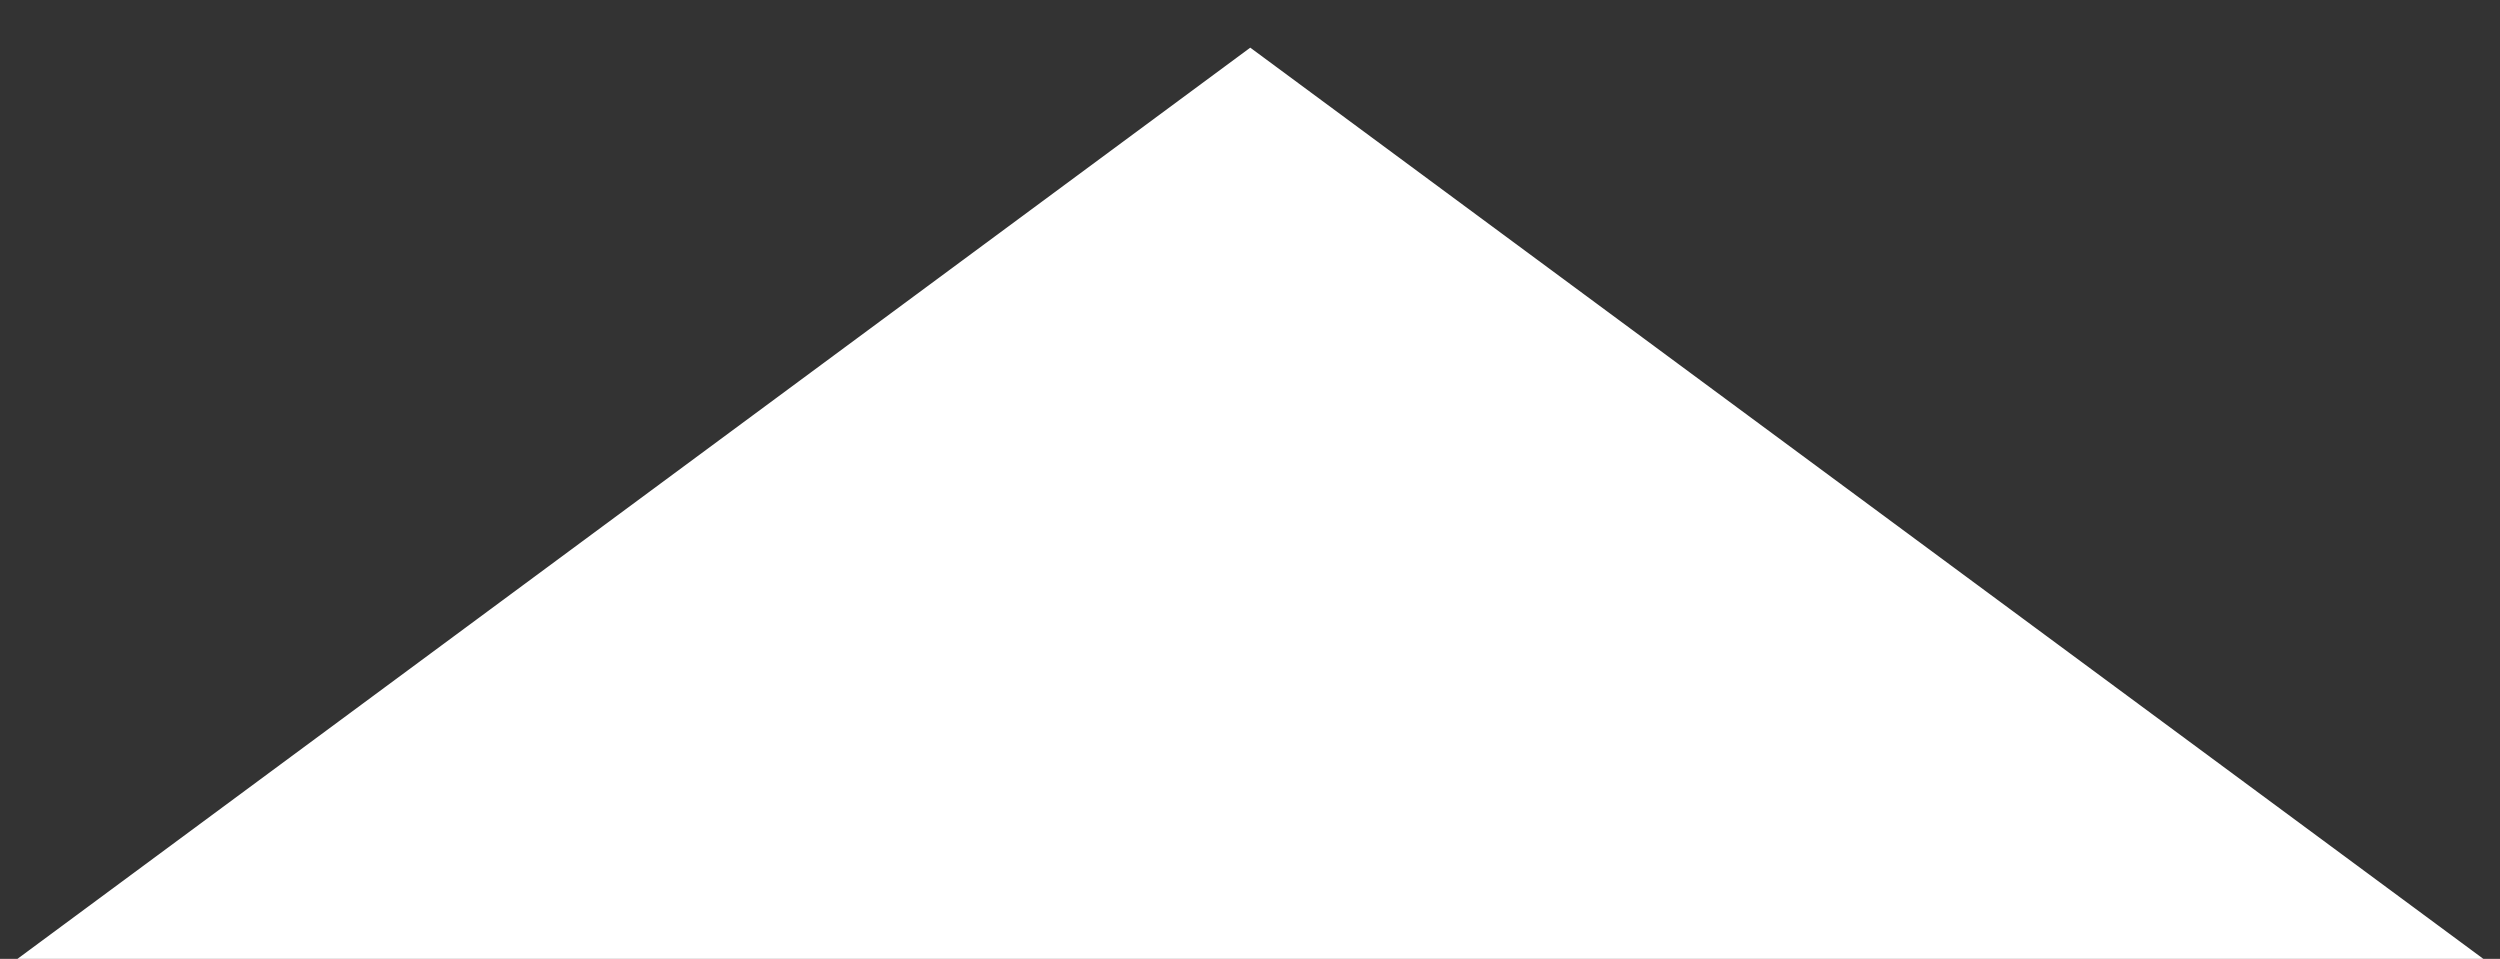 <?xml version="1.0" encoding="utf-8"?>
<!-- Generator: Adobe Illustrator 19.1.0, SVG Export Plug-In . SVG Version: 6.00 Build 0)  -->
<!DOCTYPE svg PUBLIC "-//W3C//DTD SVG 1.1//EN" "http://www.w3.org/Graphics/SVG/1.1/DTD/svg11.dtd">
<svg version="1.1" id="Layer_1" xmlns="http://www.w3.org/2000/svg" xmlns:xlink="http://www.w3.org/1999/xlink" x="0px" y="0px"
	 viewBox="0 0 960 368.2" enable-background="new 0 0 960 368.2" xml:space="preserve">
<rect x="0" y="0" width="960" height="368.2" fill="#333333" stroke="none"/>
<polygon fill="#FFFFFF" points="6.7,368.2 953.6,368.2 480.1,18.3 "/>
</svg>
